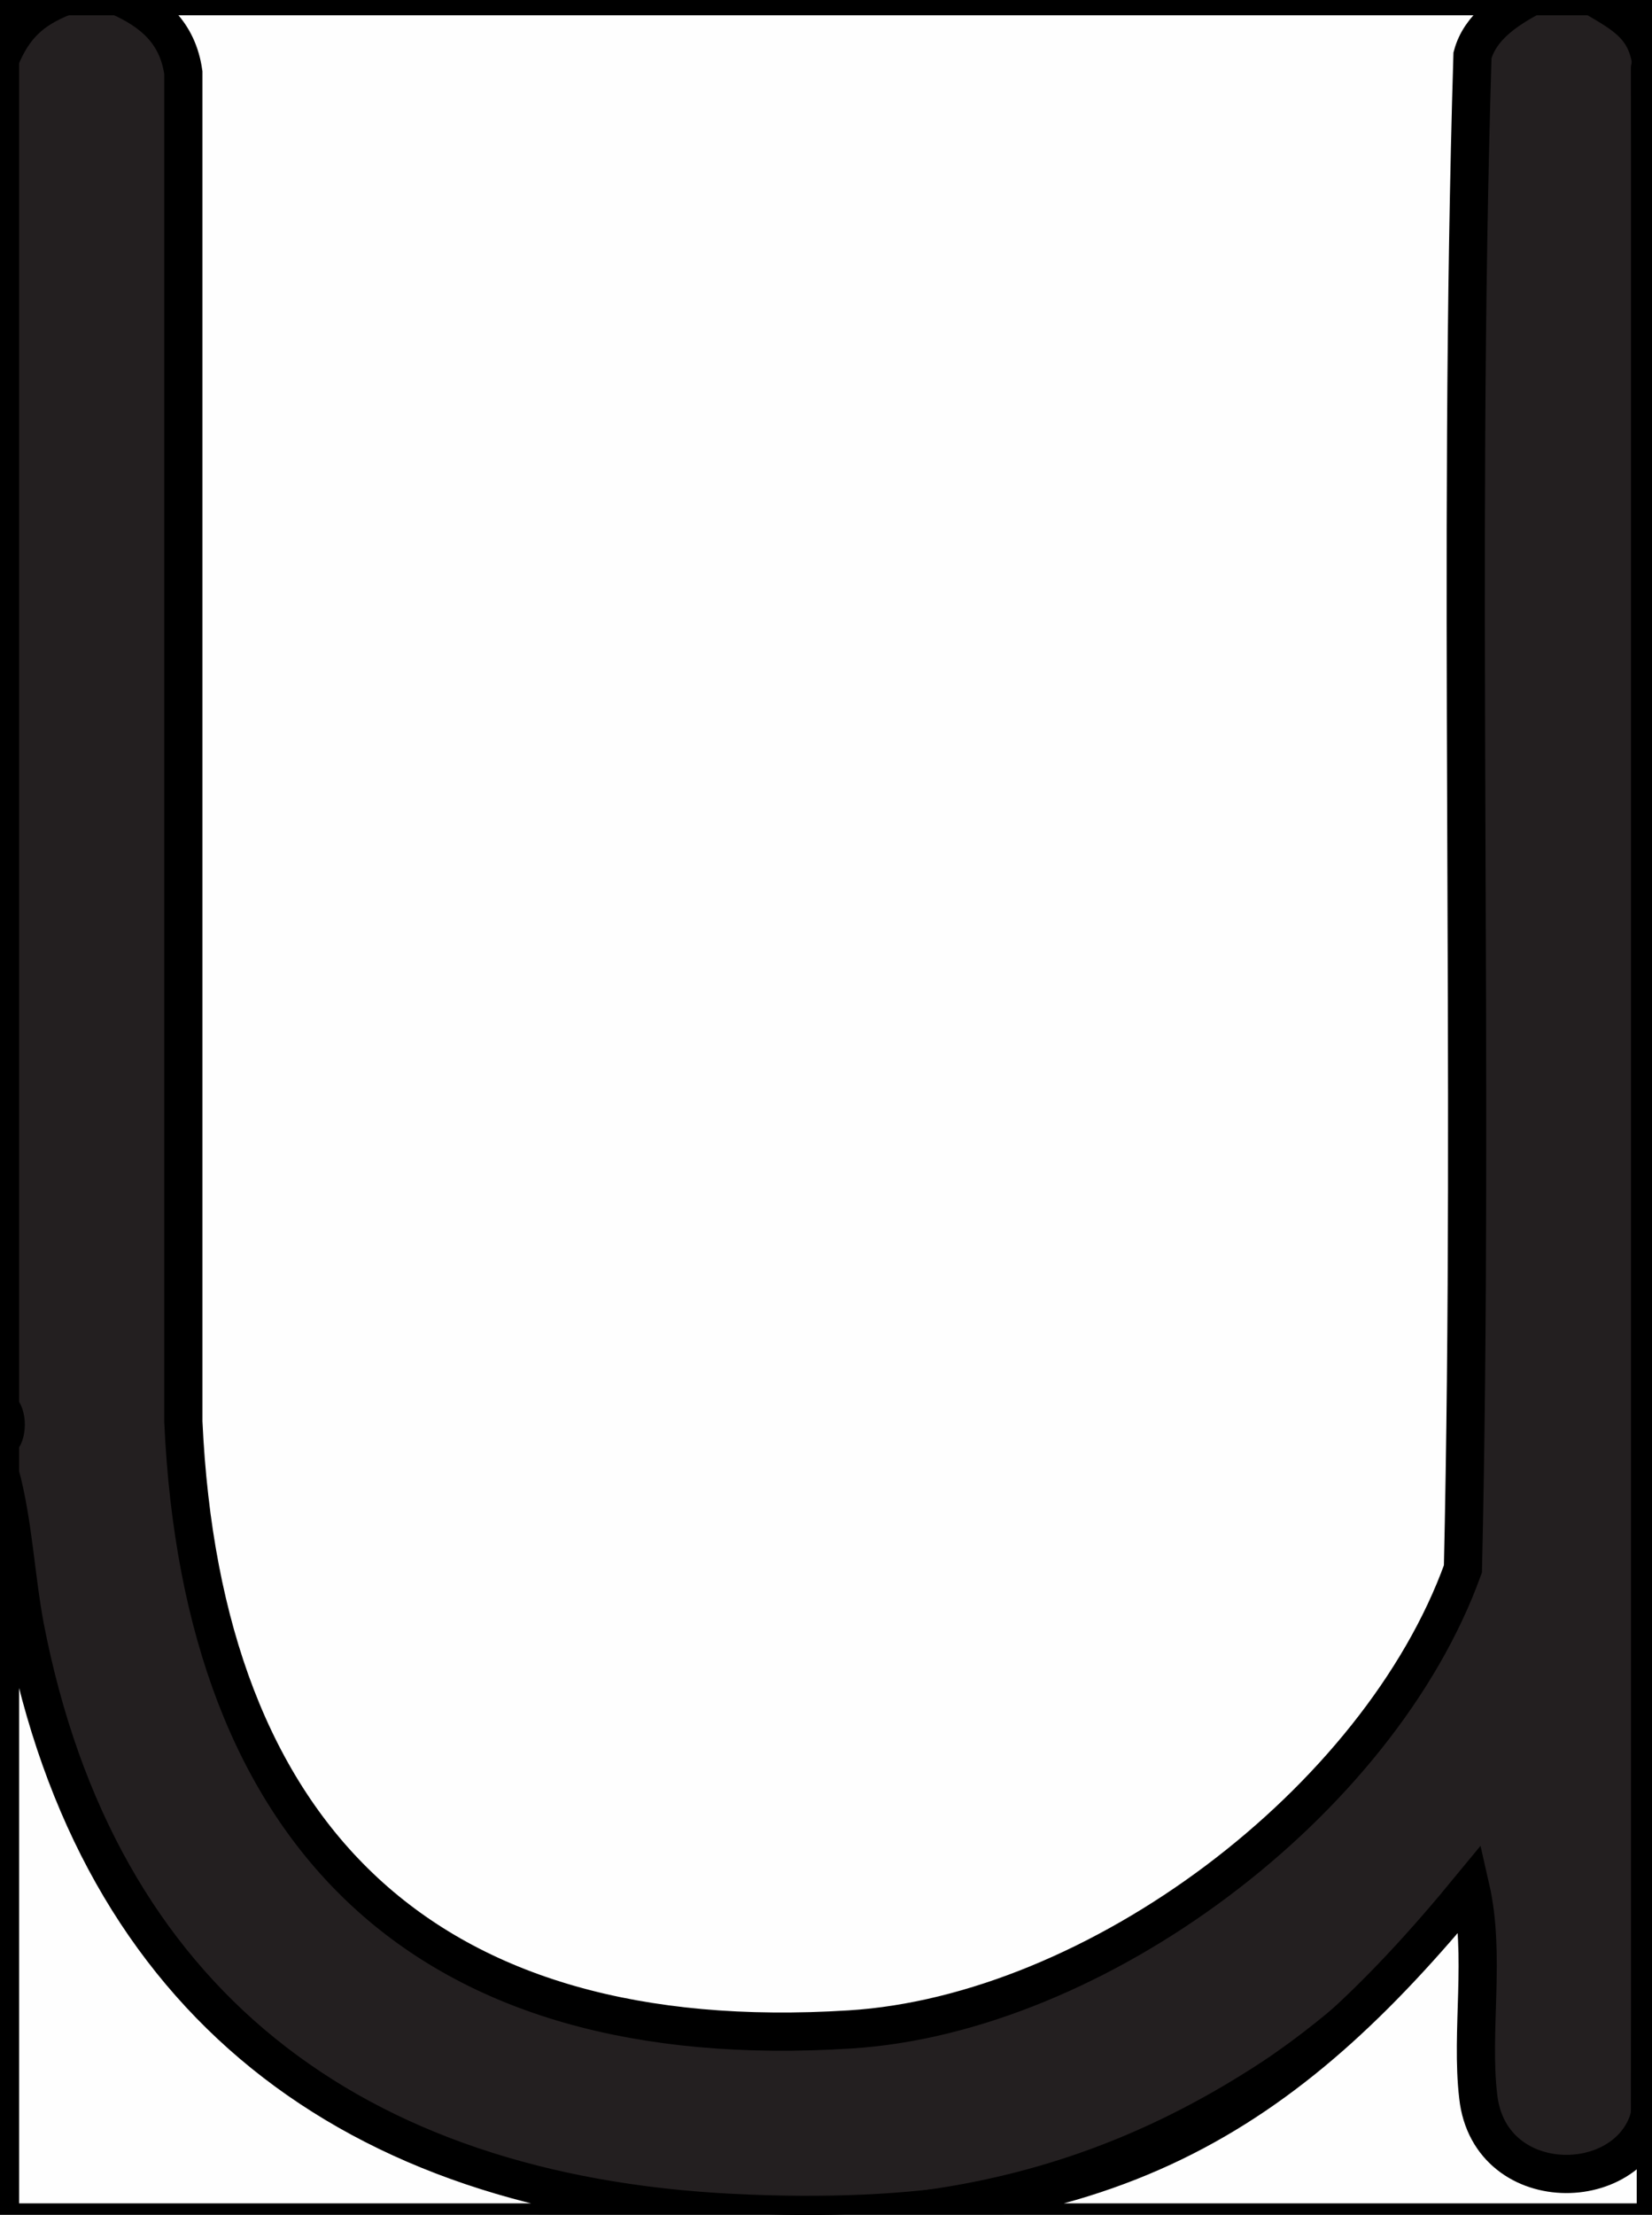 <?xml version="1.0" encoding="UTF-8"?>
<svg id="Layer_2" xmlns="http://www.w3.org/2000/svg" version="1.1" viewBox="0 0 86.5 115.9">
  <rect x="0" y="0" width="86.5" height="115.9" fill="#333333" stroke="none"/>
  <!-- Generator: Adobe Illustrator 29.5.0, SVG Export Plug-In . SVG Version: 2.1.0 Build 137)  -->
  <defs>
    <style>
      .st0 {
        fill: #5c595a;
      }

      .st0, .st1, .st2, .st3, .st4, .st5 {
        stroke: #000;
        stroke-miterlimit: 10;
        stroke-width: 2px;
      }

      .st1 {
        fill: #fefefe;
      }

      .st2 {
        fill: #fbfbfb;
      }

      .st3 {
        fill: #fafafa;
      }

      .st4 {
        fill: #908e8f;
      }

      .st5 {
        fill: #231f20;
      }
    </style>
  </defs>
  <path class="st1" d="M80.2-.2V.3c-.8.4-2.6,1.7-2.6,2.6-.4,22.5-.3,45-.3,67.5,0,4.1,0,8.1-.3,12.1s-4.4,7.8-5.9,9.6c-10.3,12-25.1,17.3-40.6,13.3s-20.8-16.7-21.4-31.1V3.8c-.1-1.6-1.3-2.8-2.7-3.4V-.2C6.2-.2,80.2-.2,80.2-.2Z"/>
  <path class="st5" d="M6.2-.2c1.8.8,3.1,1.9,3.4,4v70.6c1,21.8,12.7,33.2,34.9,31.8,12.9-.8,27.7-11.9,32.1-24.1.6-26.4-.3-52.9.5-79.2.4-1.5,1.8-2.4,3.1-3.1h3.1c2.1.2,3.5,1.7,3.1,3.8.2,34.8.2,71.4,0,106.3.3,5.8-9,5.4-9.6,0,0-3.3-.1-6.6-.2-9.8-3.2,3.2-6.7,6.6-10.7,9.1-9.8,6.2-19.4,7.5-30.8,6.7C13.2,114.3.4,98.4,0,77.1v-1.7c.2-.5.2-1.1,0-1.7V3.1C.1,1,1.2,0,3.4-.2h2.9Z"/>
  <path class="st1" d="M0,77.1c.7,2.6.8,5.3,1.3,8,3.8,19.7,17.2,29.7,37,30.7s29-5.2,38.7-17c.8,3.5,0,7.5.4,10.9.6,5.5,8.6,5.2,9.1.4,0-.2.1-.2.2,0v6.2H0v-39.1Z"/>
  <path class="st4" d="M86.6,109.9h-.2V3.6c0-.2.1-.2.2,0v106.3Z"/>
  <path class="st2" d="M83.3-.2h3.4v3.8h-.2c-.2-2.2-1.4-2.8-3.1-3.8Z"/>
  <path class="st3" d="M3.4-.2C1.6.5.7,1.4,0,3.1V-.2h3.4Z"/>
  <path class="st0" d="M0,75.4v-1.7c.4.3.4,1.4,0,1.7Z"/>
</svg>